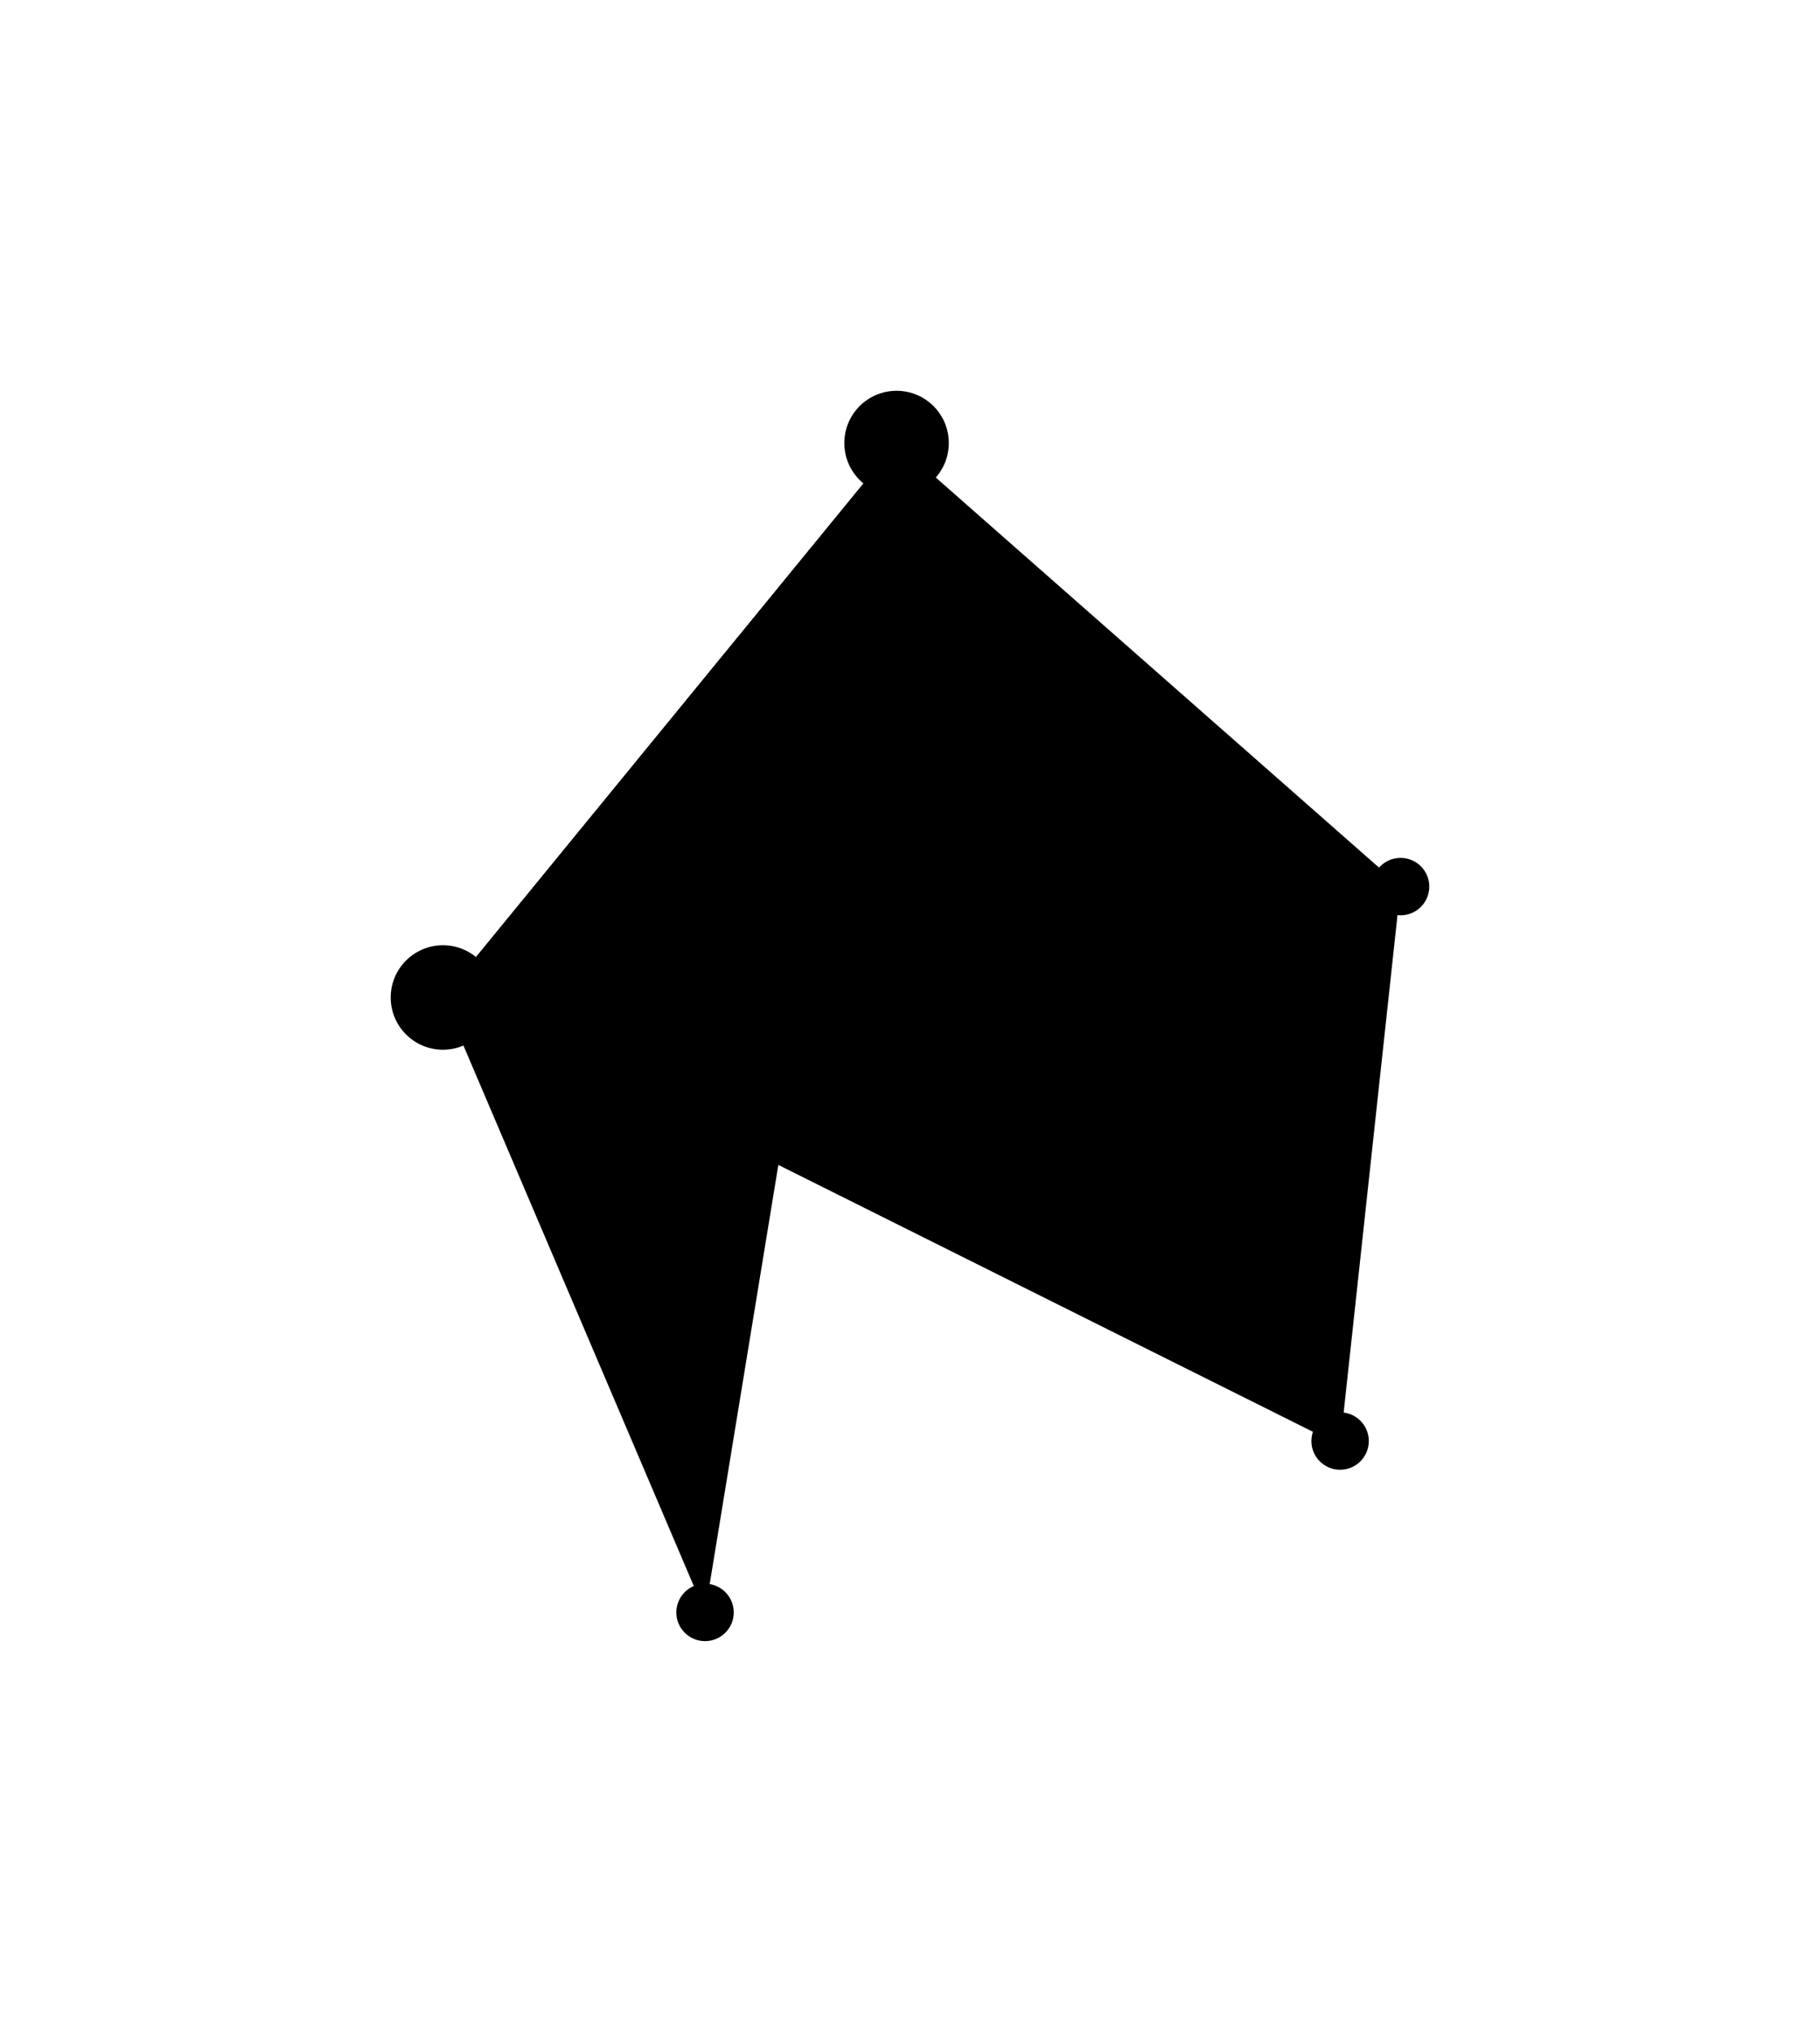 <?xml version="1.0" encoding="utf-8"?><!DOCTYPE svg PUBLIC "-//W3C//DTD SVG 1.1//EN" "http://www.w3.org/Graphics/SVG/1.1/DTD/svg11.dtd"><svg xmlns="http://www.w3.org/2000/svg" width="46.58" height="52" viewBox="-38.76 -38.76 180.55 201.55"><circle cx="5.182" cy="60.182" r="5.182"/><circle cx="50.182" cy="5.182" r="5.182"/><circle cx="31.182" cy="121.182" r="2.848"/><circle cx="65.182" cy="55.182" r="2.848"/><circle cx="100.182" cy="49.182" r="2.848"/><circle cx="94.182" cy="104.182" r="2.848"/><path d="M50.183 5.182l-45 55 26 61.001z"/><path d="M100.183 49.182l-50-44-45 55 89 44.43zM65.183 55.182l-34 66.001"/></svg>